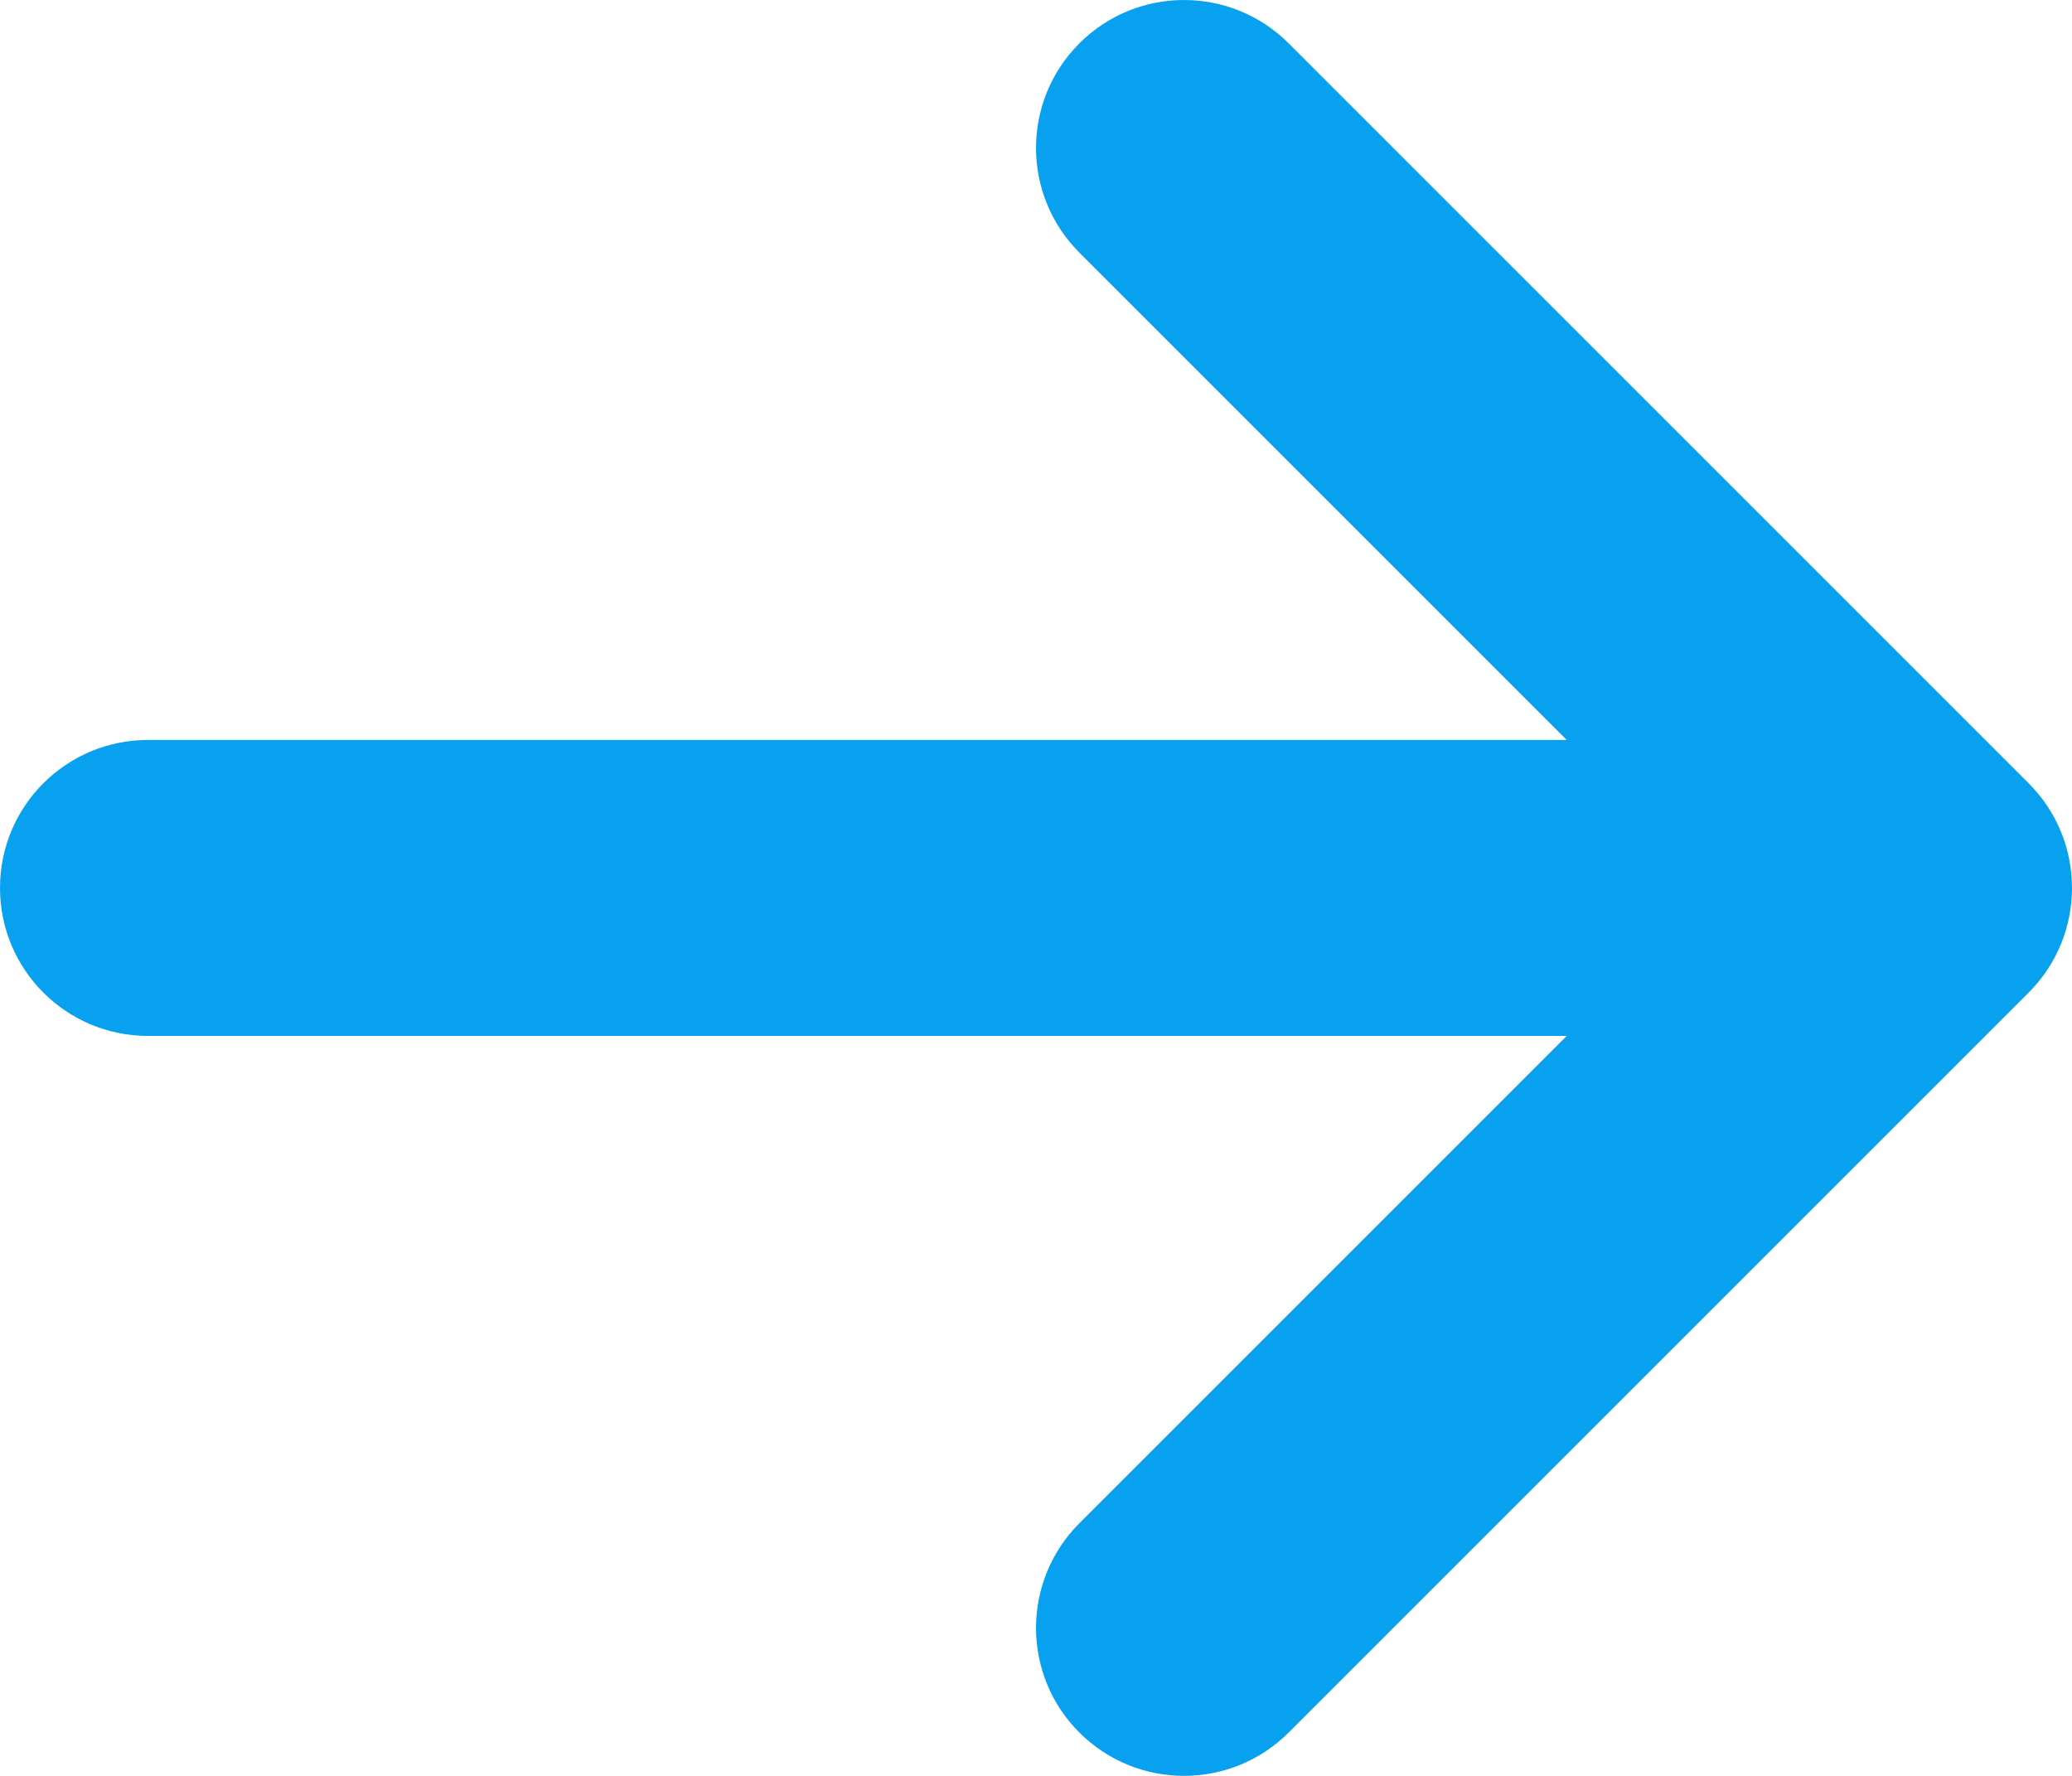 <?xml version="1.0" encoding="utf-8"?>
<!-- Generator: Adobe Illustrator 17.0.0, SVG Export Plug-In . SVG Version: 6.00 Build 0)  -->
<!DOCTYPE svg PUBLIC "-//W3C//DTD SVG 1.1//EN" "http://www.w3.org/Graphics/SVG/1.1/DTD/svg11.dtd">
<svg version="1.1" id="图层_1" xmlns="http://www.w3.org/2000/svg" xmlns:xlink="http://www.w3.org/1999/xlink" x="0px" y="0px"
	 width="63.999px" height="54.856px" viewBox="2 8.572 63.999 54.856" enable-background="new 2 8.572 63.999 54.856"
	 xml:space="preserve">
<g>
	<path fill="#08A1EF" d="M41.803,62.089l22.857-22.857c1.785-1.785,1.785-4.679,0-6.464L41.803,9.911
		c-1.785-1.785-4.679-1.785-6.464,0c-1.785,1.785-1.785,4.679,0,6.464l15.054,15.054H6.571C4.046,31.429,2,33.474,2,36
		c0,2.526,2.046,4.571,4.571,4.571h43.822L35.339,55.625C34.448,56.517,34,57.687,34,58.857s0.446,2.341,1.339,3.232
		C37.125,63.874,40.018,63.874,41.803,62.089z"/>
</g>
</svg>
